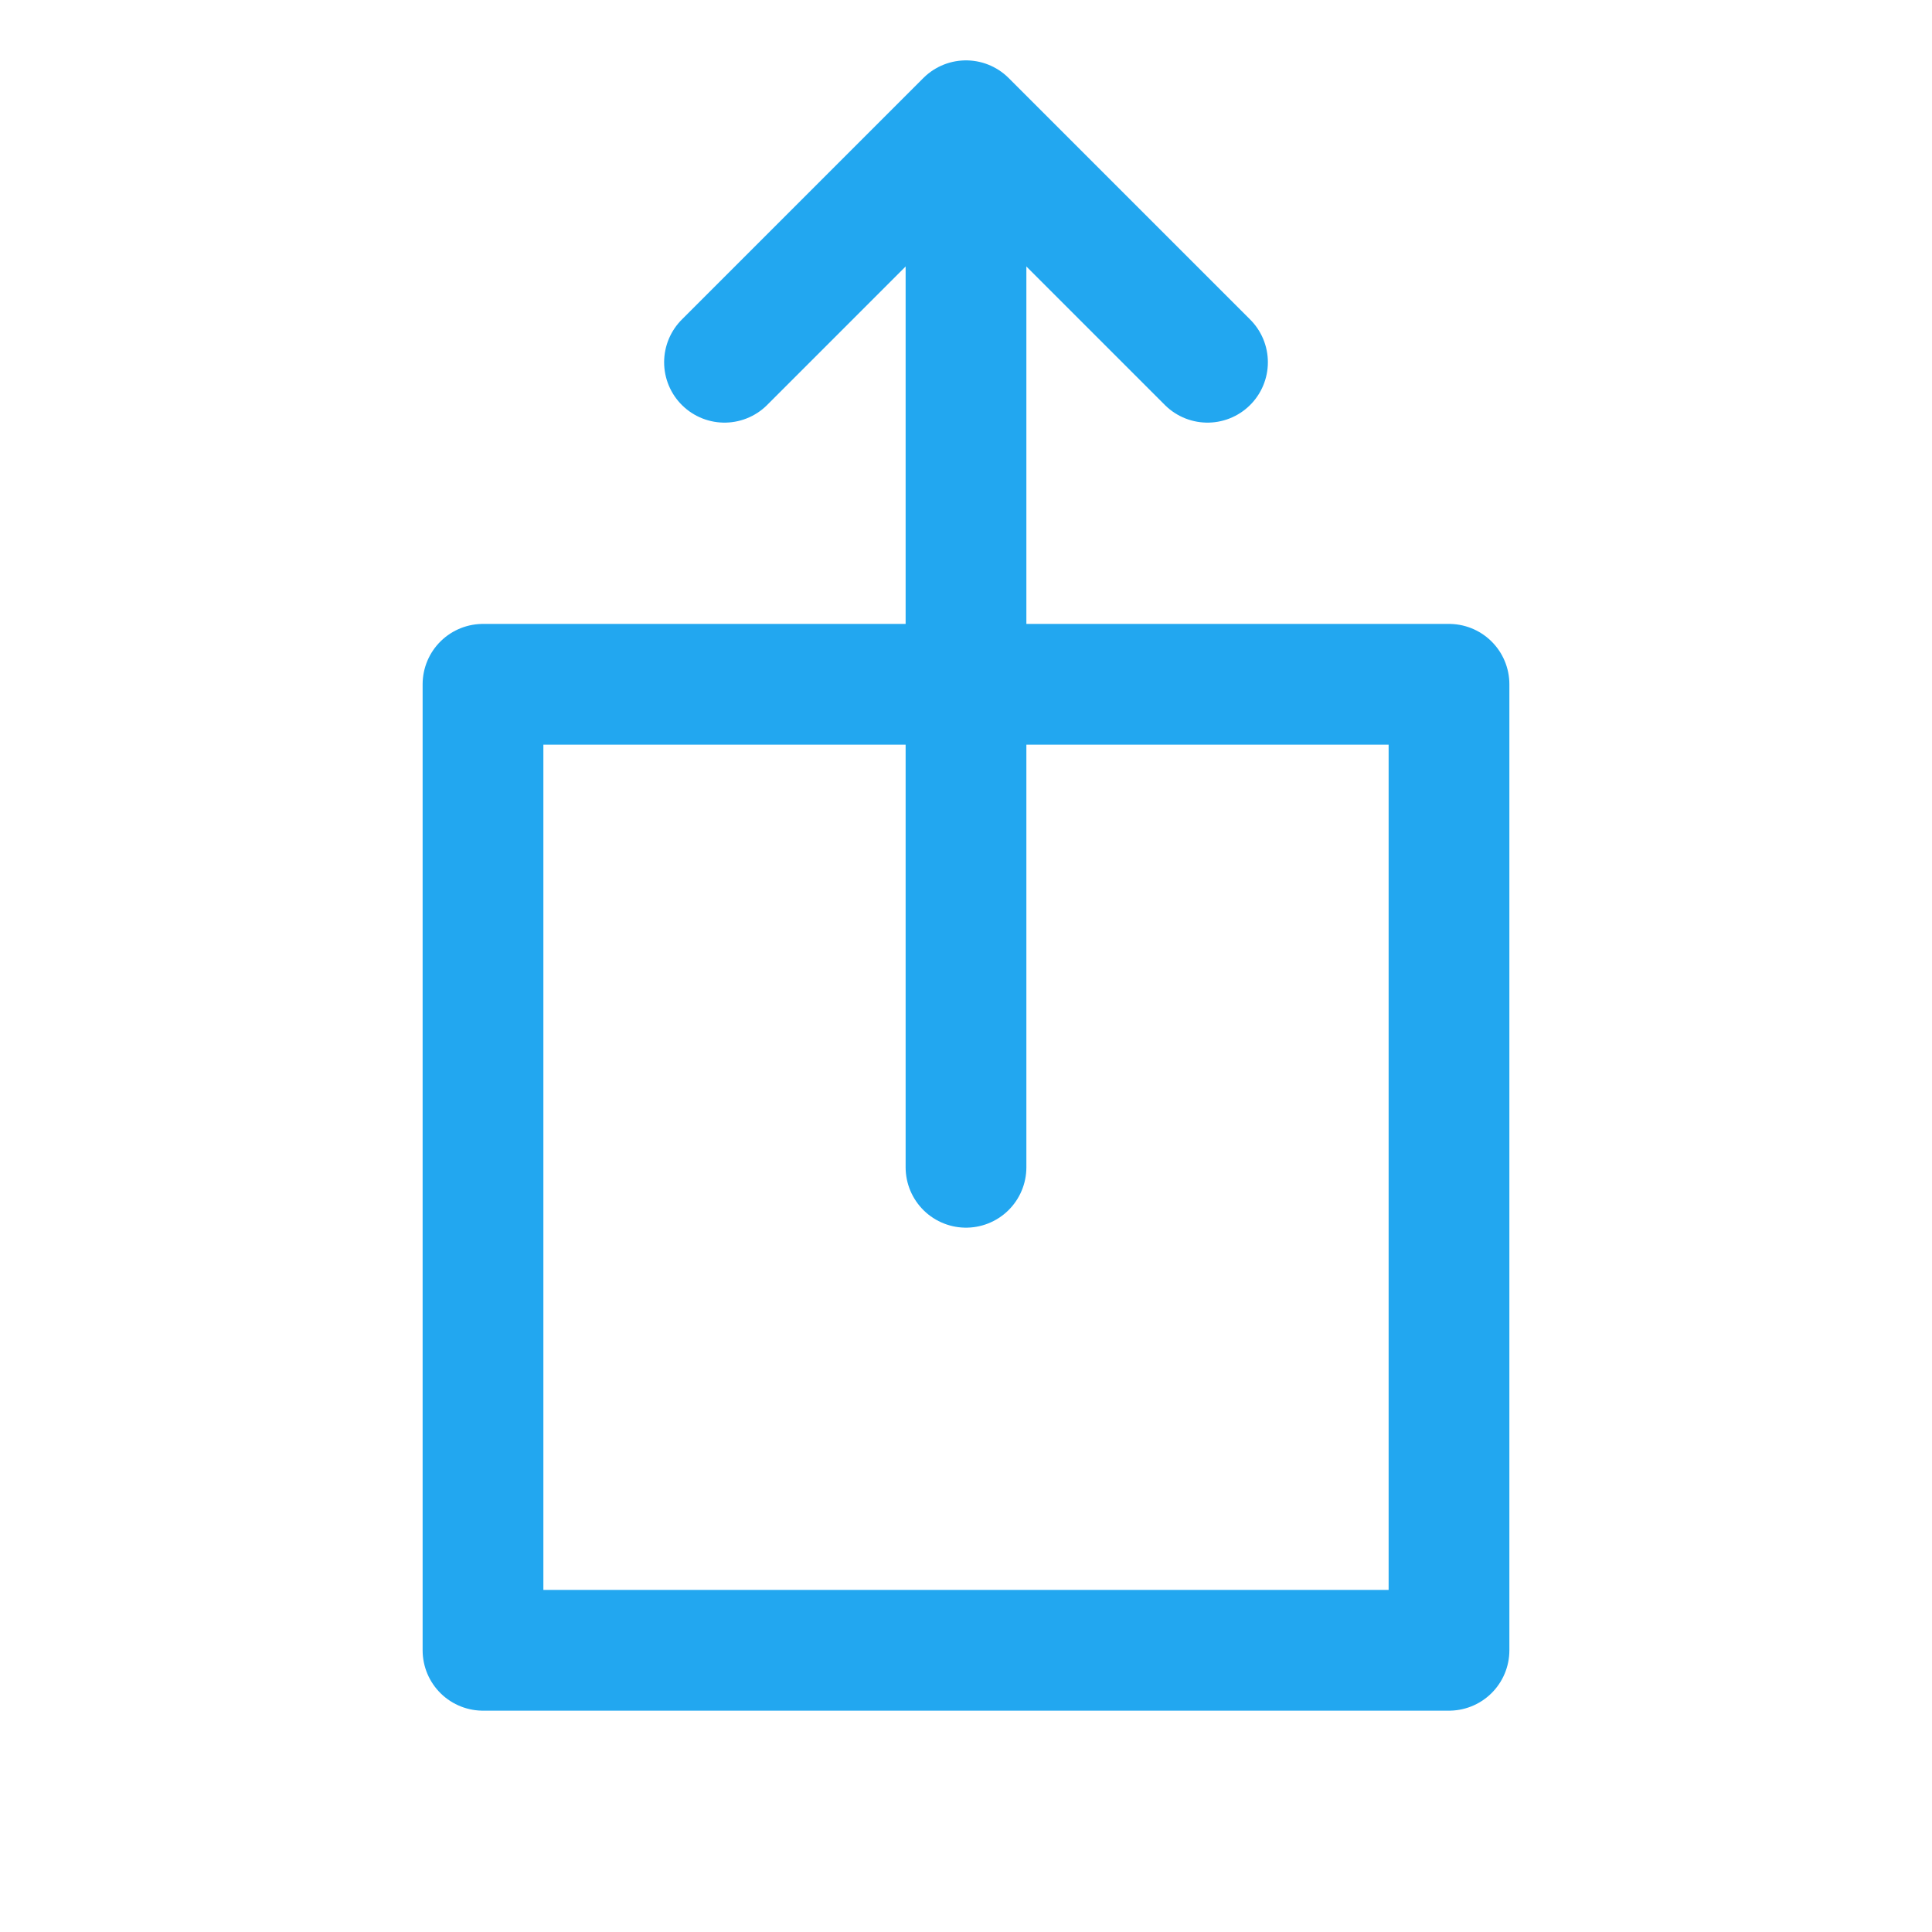 <?xml version="1.0" encoding="utf-8"?>
<!-- Generator: Adobe Illustrator 16.0.0, SVG Export Plug-In . SVG Version: 6.00 Build 0)  -->
<!DOCTYPE svg PUBLIC "-//W3C//DTD SVG 1.1//EN" "http://www.w3.org/Graphics/SVG/1.1/DTD/svg11.dtd">
<svg version="1.1" id="Layer_1" xmlns="http://www.w3.org/2000/svg" xmlns:xlink="http://www.w3.org/1999/xlink" x="0px" y="0px"
	 width="16px" height="16px" viewBox="0 0 16 16" enable-background="new 0 0 16 16" xml:space="preserve">
<path id="Path" fill="none" stroke="#22A7F0" stroke-linecap="round" stroke-linejoin="round" d="M8,1.667v8"/>
<polyline id="Path_1_" fill="none" stroke="#22A7F0" stroke-linecap="round" stroke-linejoin="round" points="6,3 8,1 10,3 "/>
<rect id="Rectangle" x="4" y="5.667" fill="none" stroke="#22A7F0" stroke-linecap="round" stroke-linejoin="round" width="8" height="8"/>
</svg>
